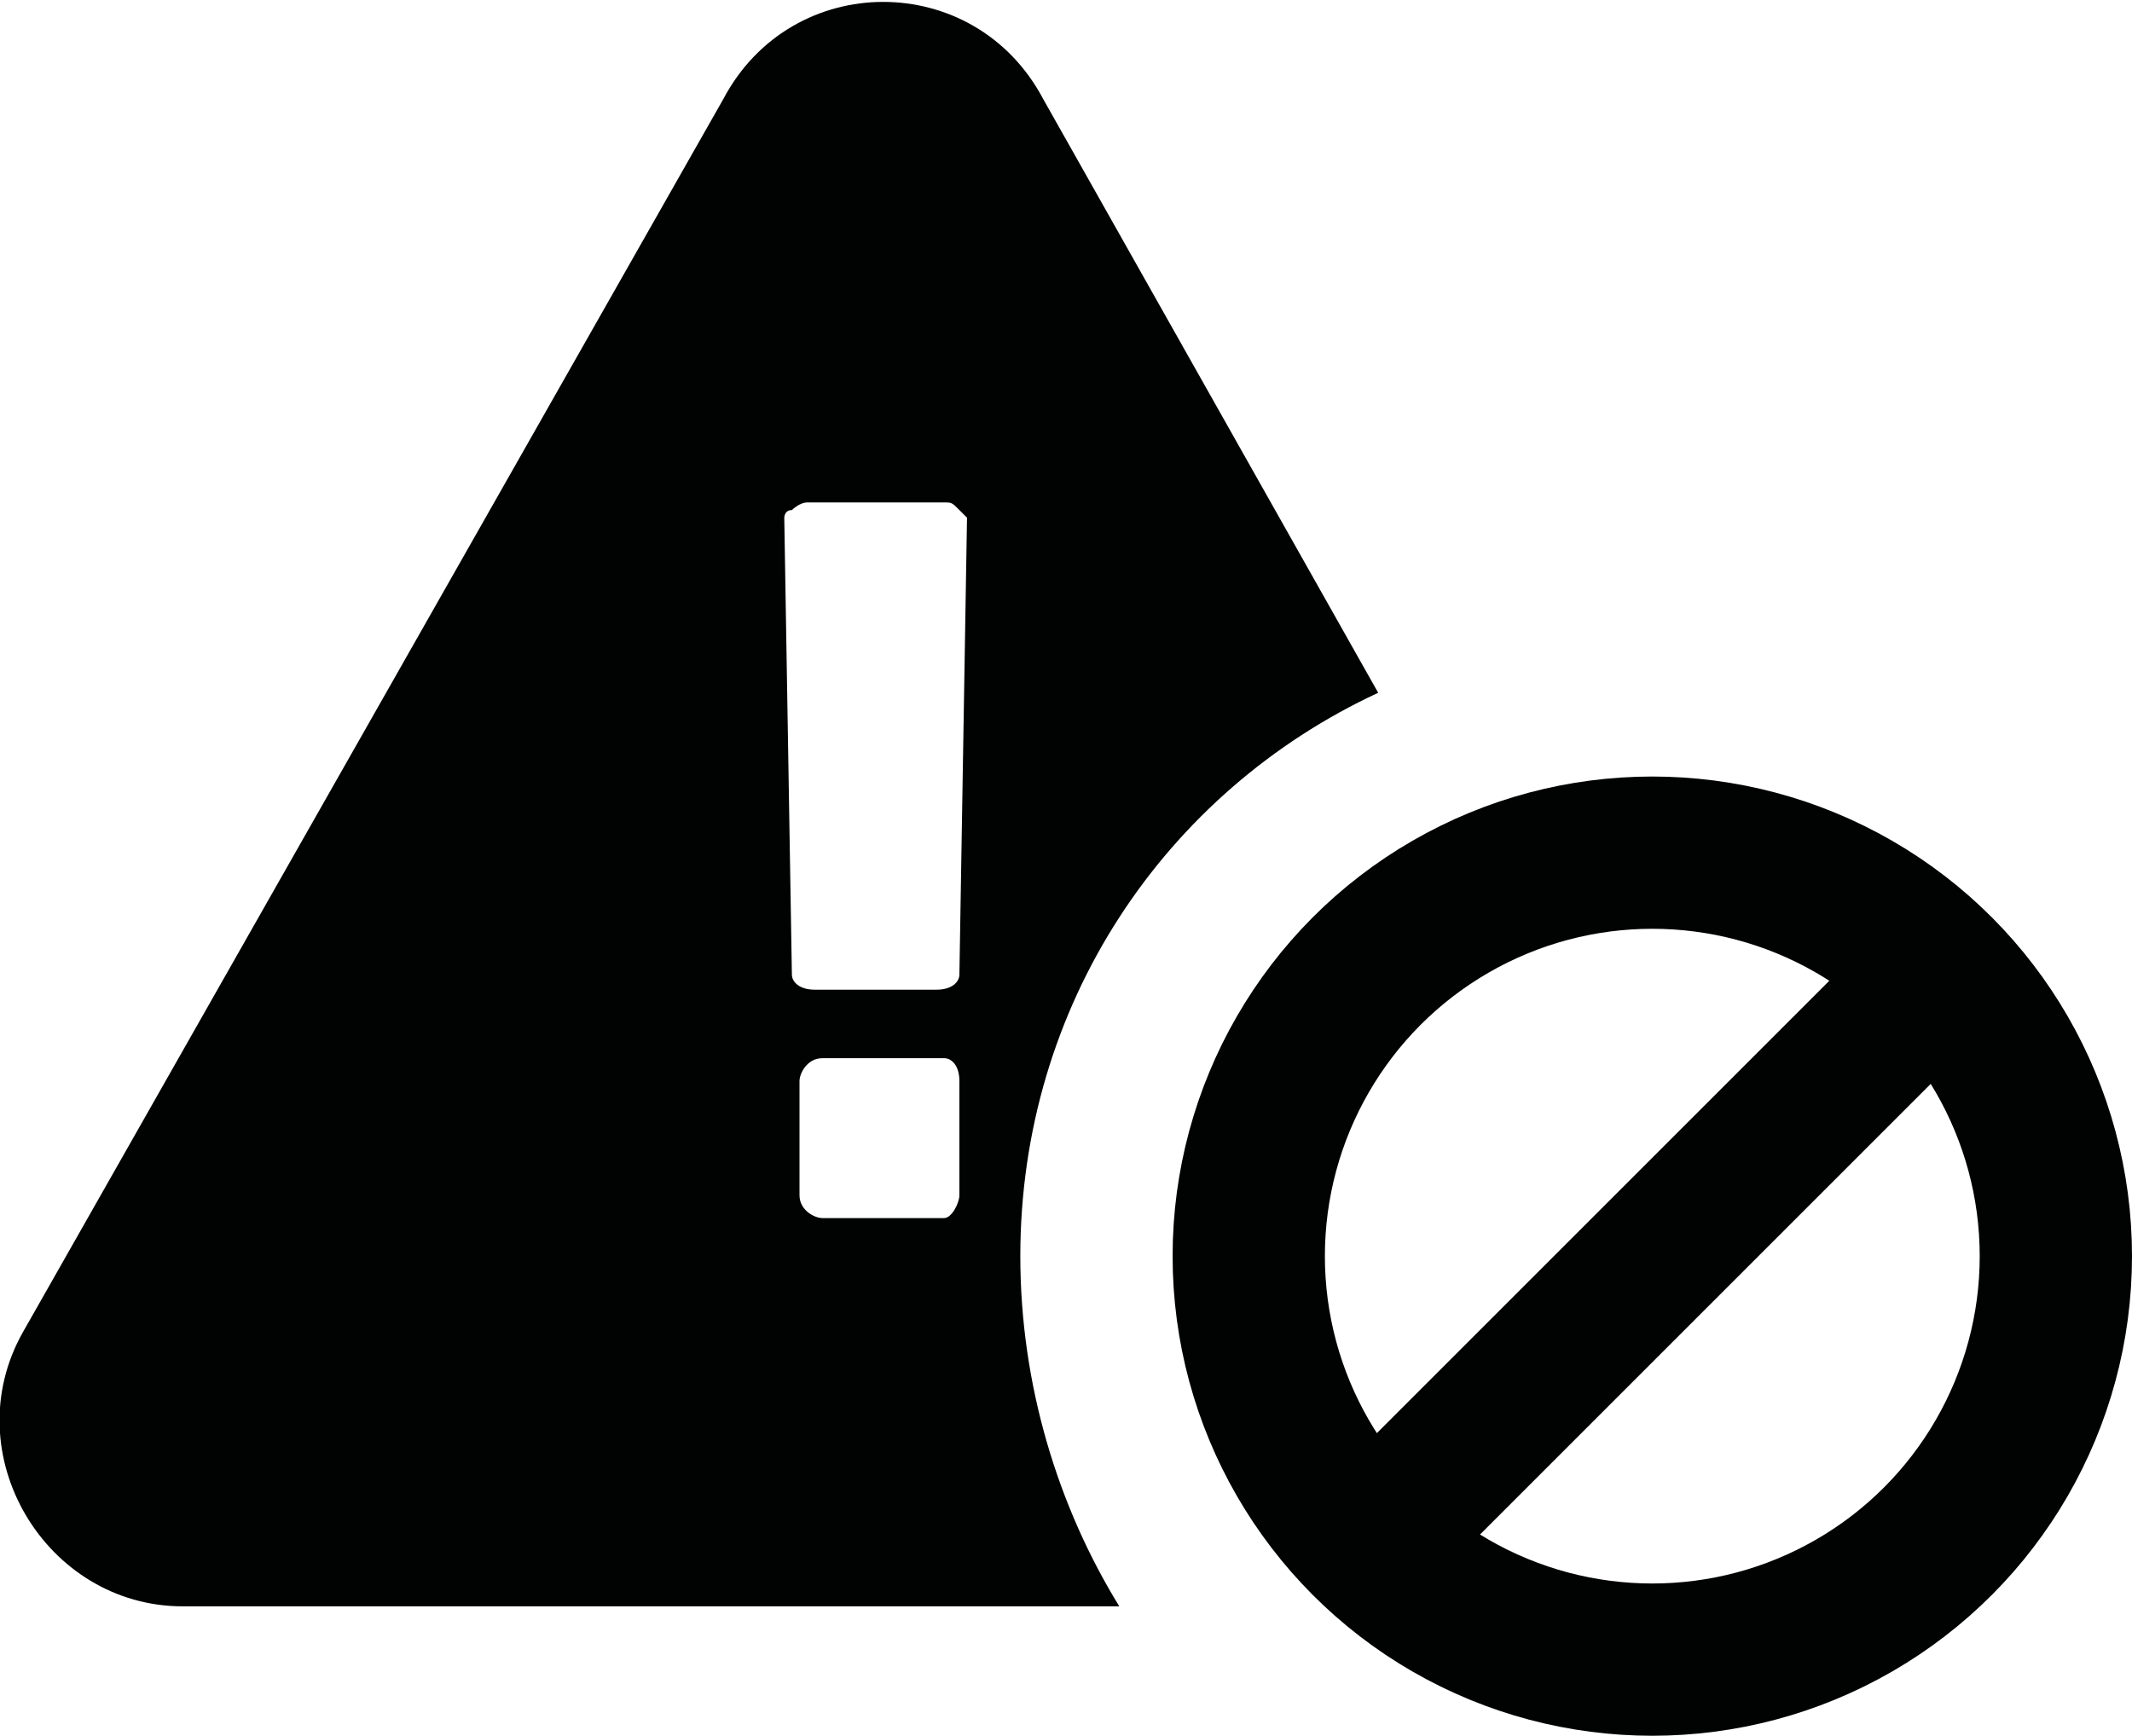 <?xml version="1.0" encoding="utf-8"?>
<!-- Generator: Adobe Illustrator 19.1.0, SVG Export Plug-In . SVG Version: 6.00 Build 0)  -->
<svg version="1.1" id="Layer_1" xmlns="http://www.w3.org/2000/svg" xmlns:xlink="http://www.w3.org/1999/xlink" x="0px" y="0px"
	 viewBox="0 0 28 22.8" style="enable-background:new 0 0 28 22.8;" xml:space="preserve">
<style type="text/css">
	.st0{fill:#010202;}
	.st1{fill:none;stroke:#010202;stroke-width:2;stroke-miterlimit:10;}
</style>
<rect x="16.8" y="15.6" transform="matrix(0.707 -0.707 0.707 0.707 -5.332 20.181)" class="st0" width="9.8" height="1.9"/>
<path class="st0" d="M13.4,16.5c0-3.3,1.9-6.1,4.7-7.4l-4.4-7.8c-0.9-1.7-3.3-1.7-4.2,0L0.3,17.5c-0.9,1.6,0.3,3.6,2.1,3.6h12.3
	C13.9,19.8,13.4,18.2,13.4,16.5z M12.6,15.7c0,0.1-0.1,0.3-0.2,0.3h-1.6c-0.1,0-0.3-0.1-0.3-0.3v-1.5c0-0.1,0.1-0.3,0.3-0.3h1.6
	c0.1,0,0.2,0.1,0.2,0.3V15.7z M12.6,12.8c0,0.1-0.1,0.2-0.3,0.2h-1.6c-0.2,0-0.3-0.1-0.3-0.2l-0.1-6c0,0,0-0.1,0.1-0.1
	c0,0,0.1-0.1,0.2-0.1h1.8c0.1,0,0.1,0,0.2,0.1c0,0,0.1,0.1,0.1,0.1L12.6,12.8z"/>
<circle class="st1" cx="21.7" cy="16.5" r="5.3"/>
</svg>
